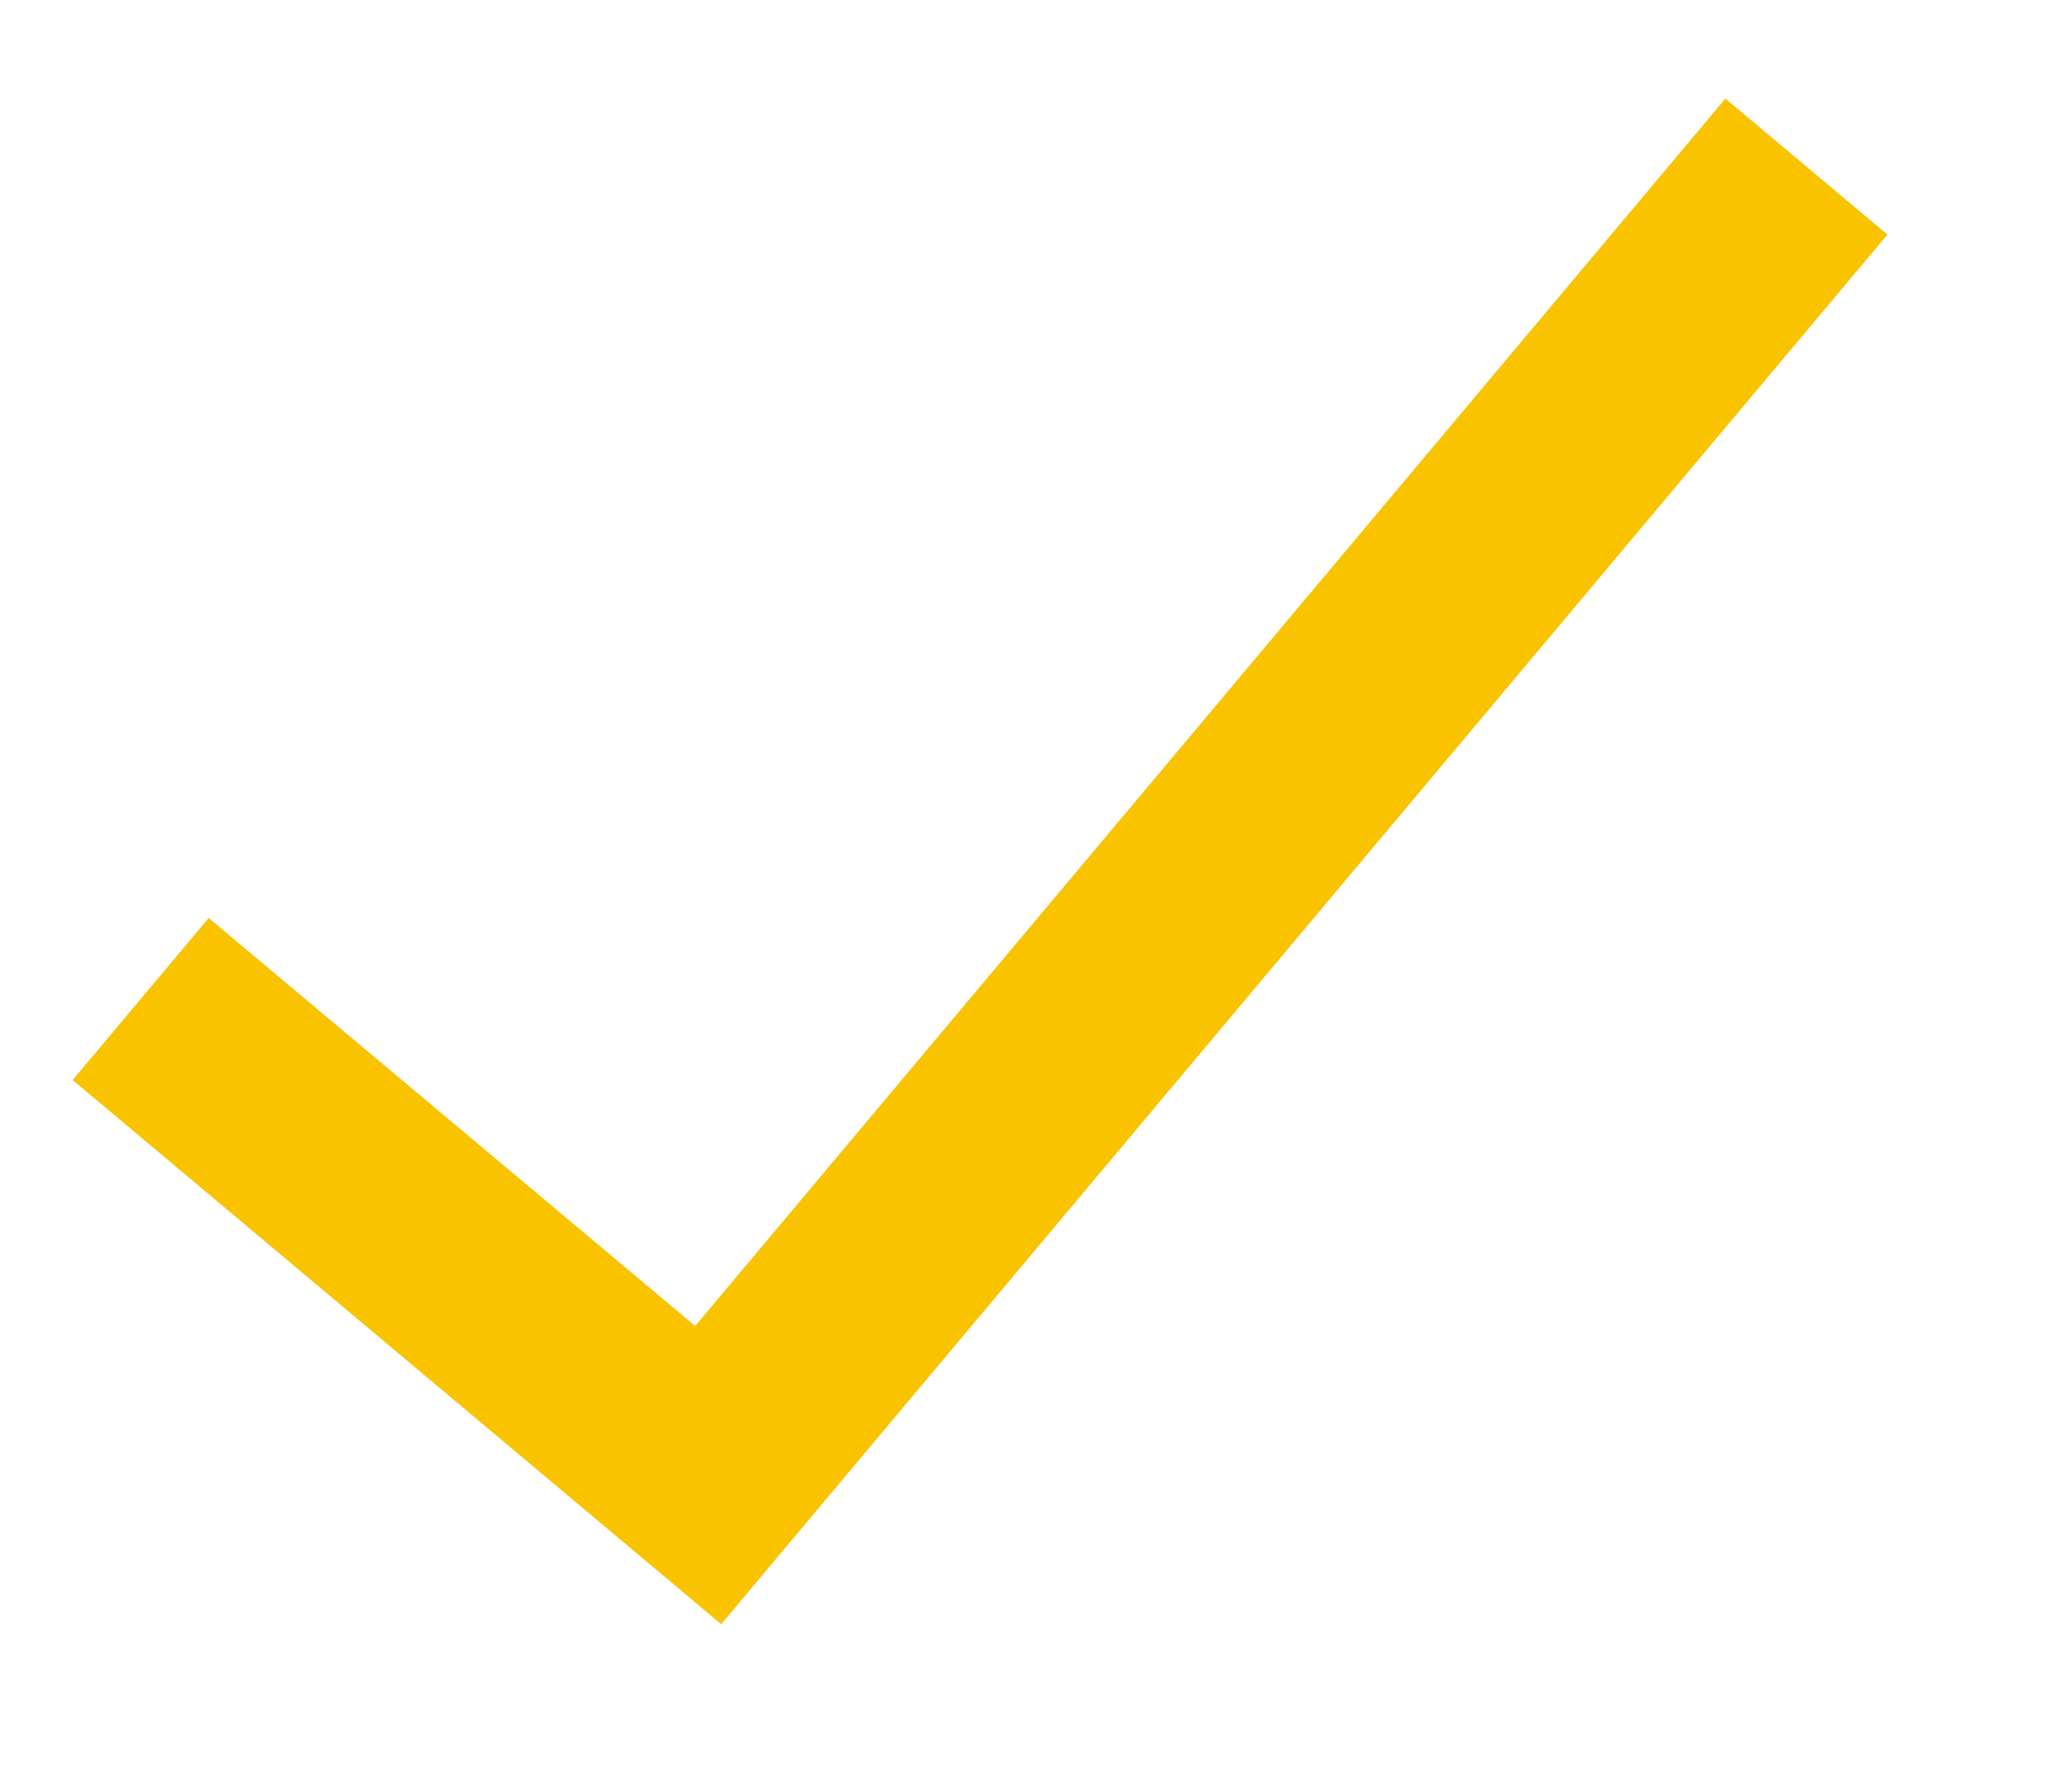 <svg width="14" height="12" viewBox="0 0 14 12" fill="none" xmlns="http://www.w3.org/2000/svg">
<path fill-rule="evenodd" clip-rule="evenodd" d="M4.697 8.96L1.41 6.203L0.491 7.298L4.873 10.975L12.753 1.585L11.658 0.666L4.697 8.96Z" fill="#F9C300"/>
</svg>
